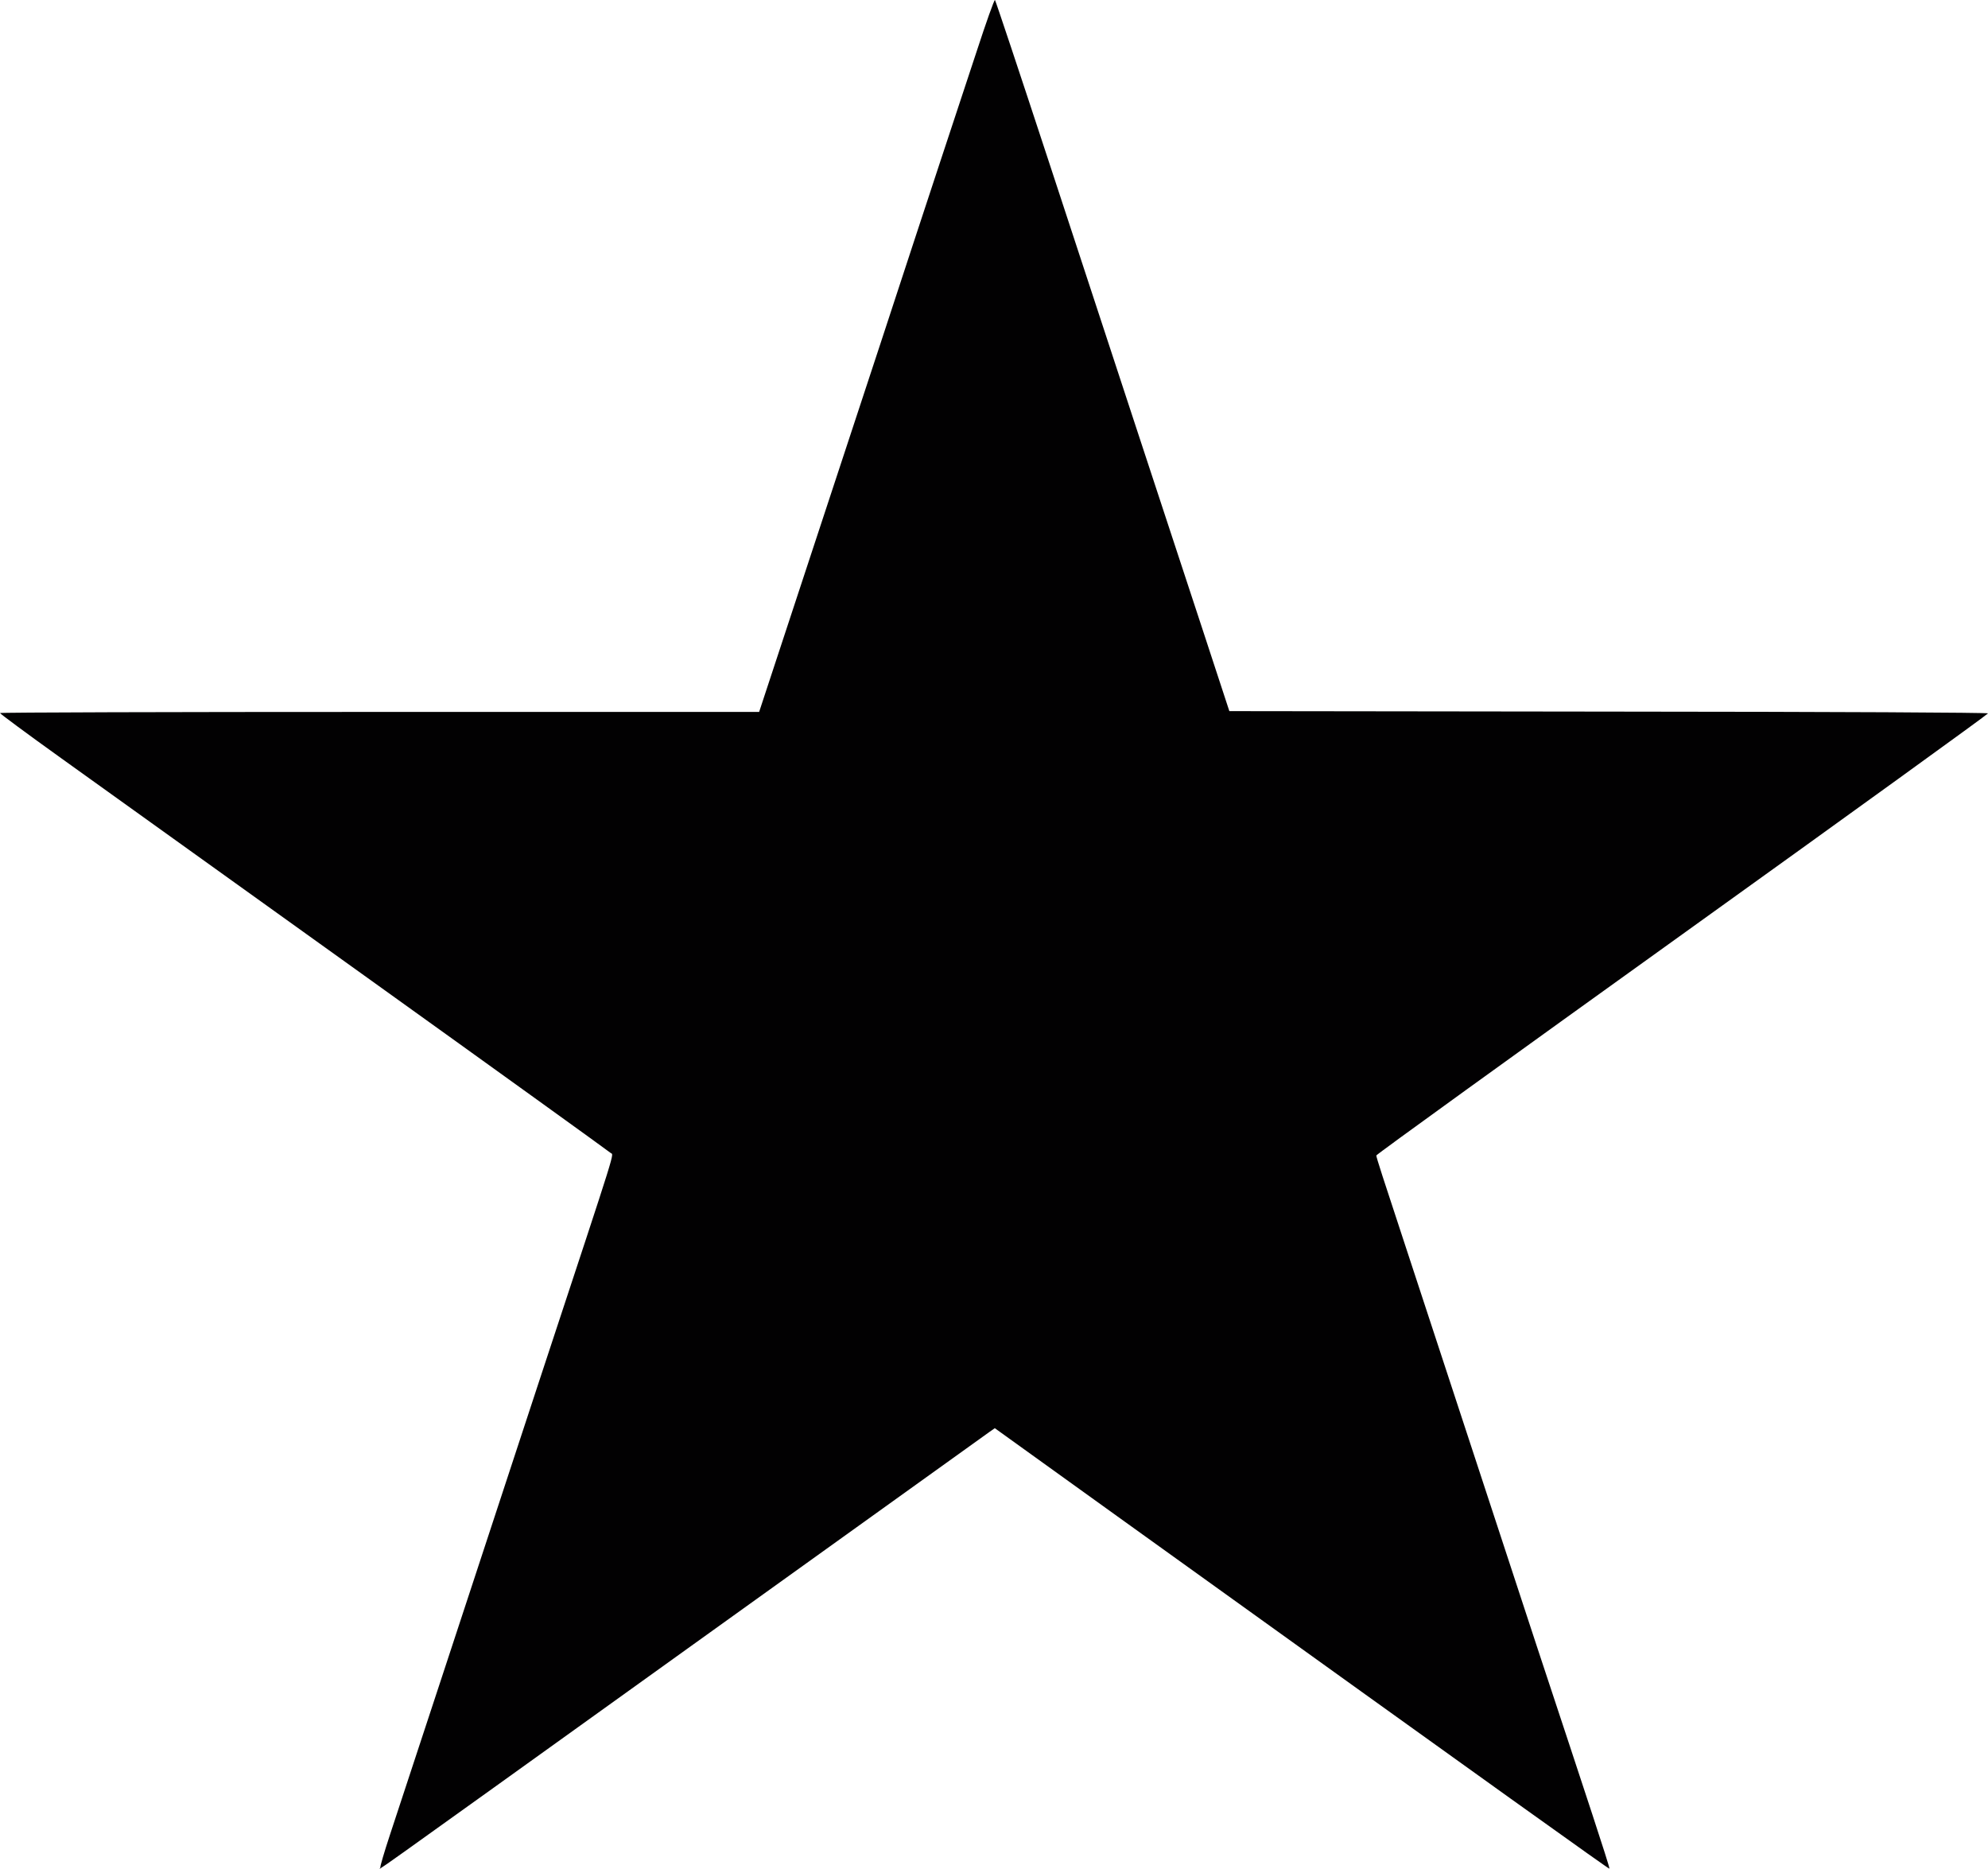 <svg xmlns="http://www.w3.org/2000/svg" viewBox="0 0 1235 1160.78"><defs><style>.cls-1{fill:#020102;fill-rule:evenodd;}</style></defs><g id="Capa_2" data-name="Capa 2"><g id="New_Layer" data-name="New Layer"><path class="cls-1" d="M606.7,32c-6,18-16.1,48.9-22.7,68.7s-23.3,70.9-37.3,113.5-36.7,111.4-50.3,152.7l-24.8,75.3H235.8c-129.7,0-235.8.3-235.8.7s17,13,37.8,27.9,105.7,75.8,188.7,135.3,151.8,109.1,152.8,110c2,1.9,5.5-9.4-42,134.6-18.7,57-34.4,104.7-62.8,191-14.1,42.9-28.6,86.9-32.2,97.8s-6.3,20.1-6,20.4c.7.6-23.6,18,191.2-136.2,101.2-72.6,185.5-133.1,187.2-134.3l3.3-2.3,76.2,54.8c244.7,175.8,305.3,219.1,305.6,218.8s-4.6-15.3-10.6-33.7-21.6-65.5-34.6-104.8c-51.1-155.6-71.2-216.8-81.1-247-14.5-44-18.5-56.3-18.5-57.5,0-.6,85.5-62.3,190-137.3s190-136.8,190-137.3-90.9-1-235.7-1.1l-235.6-.3-16.4-50c-9-27.5-27.2-82.6-40.3-122.5s-38.3-116.6-56-170.5S618.5.41,618.1,0,612.6,13.91,606.7,32Z"/></g></g></svg>